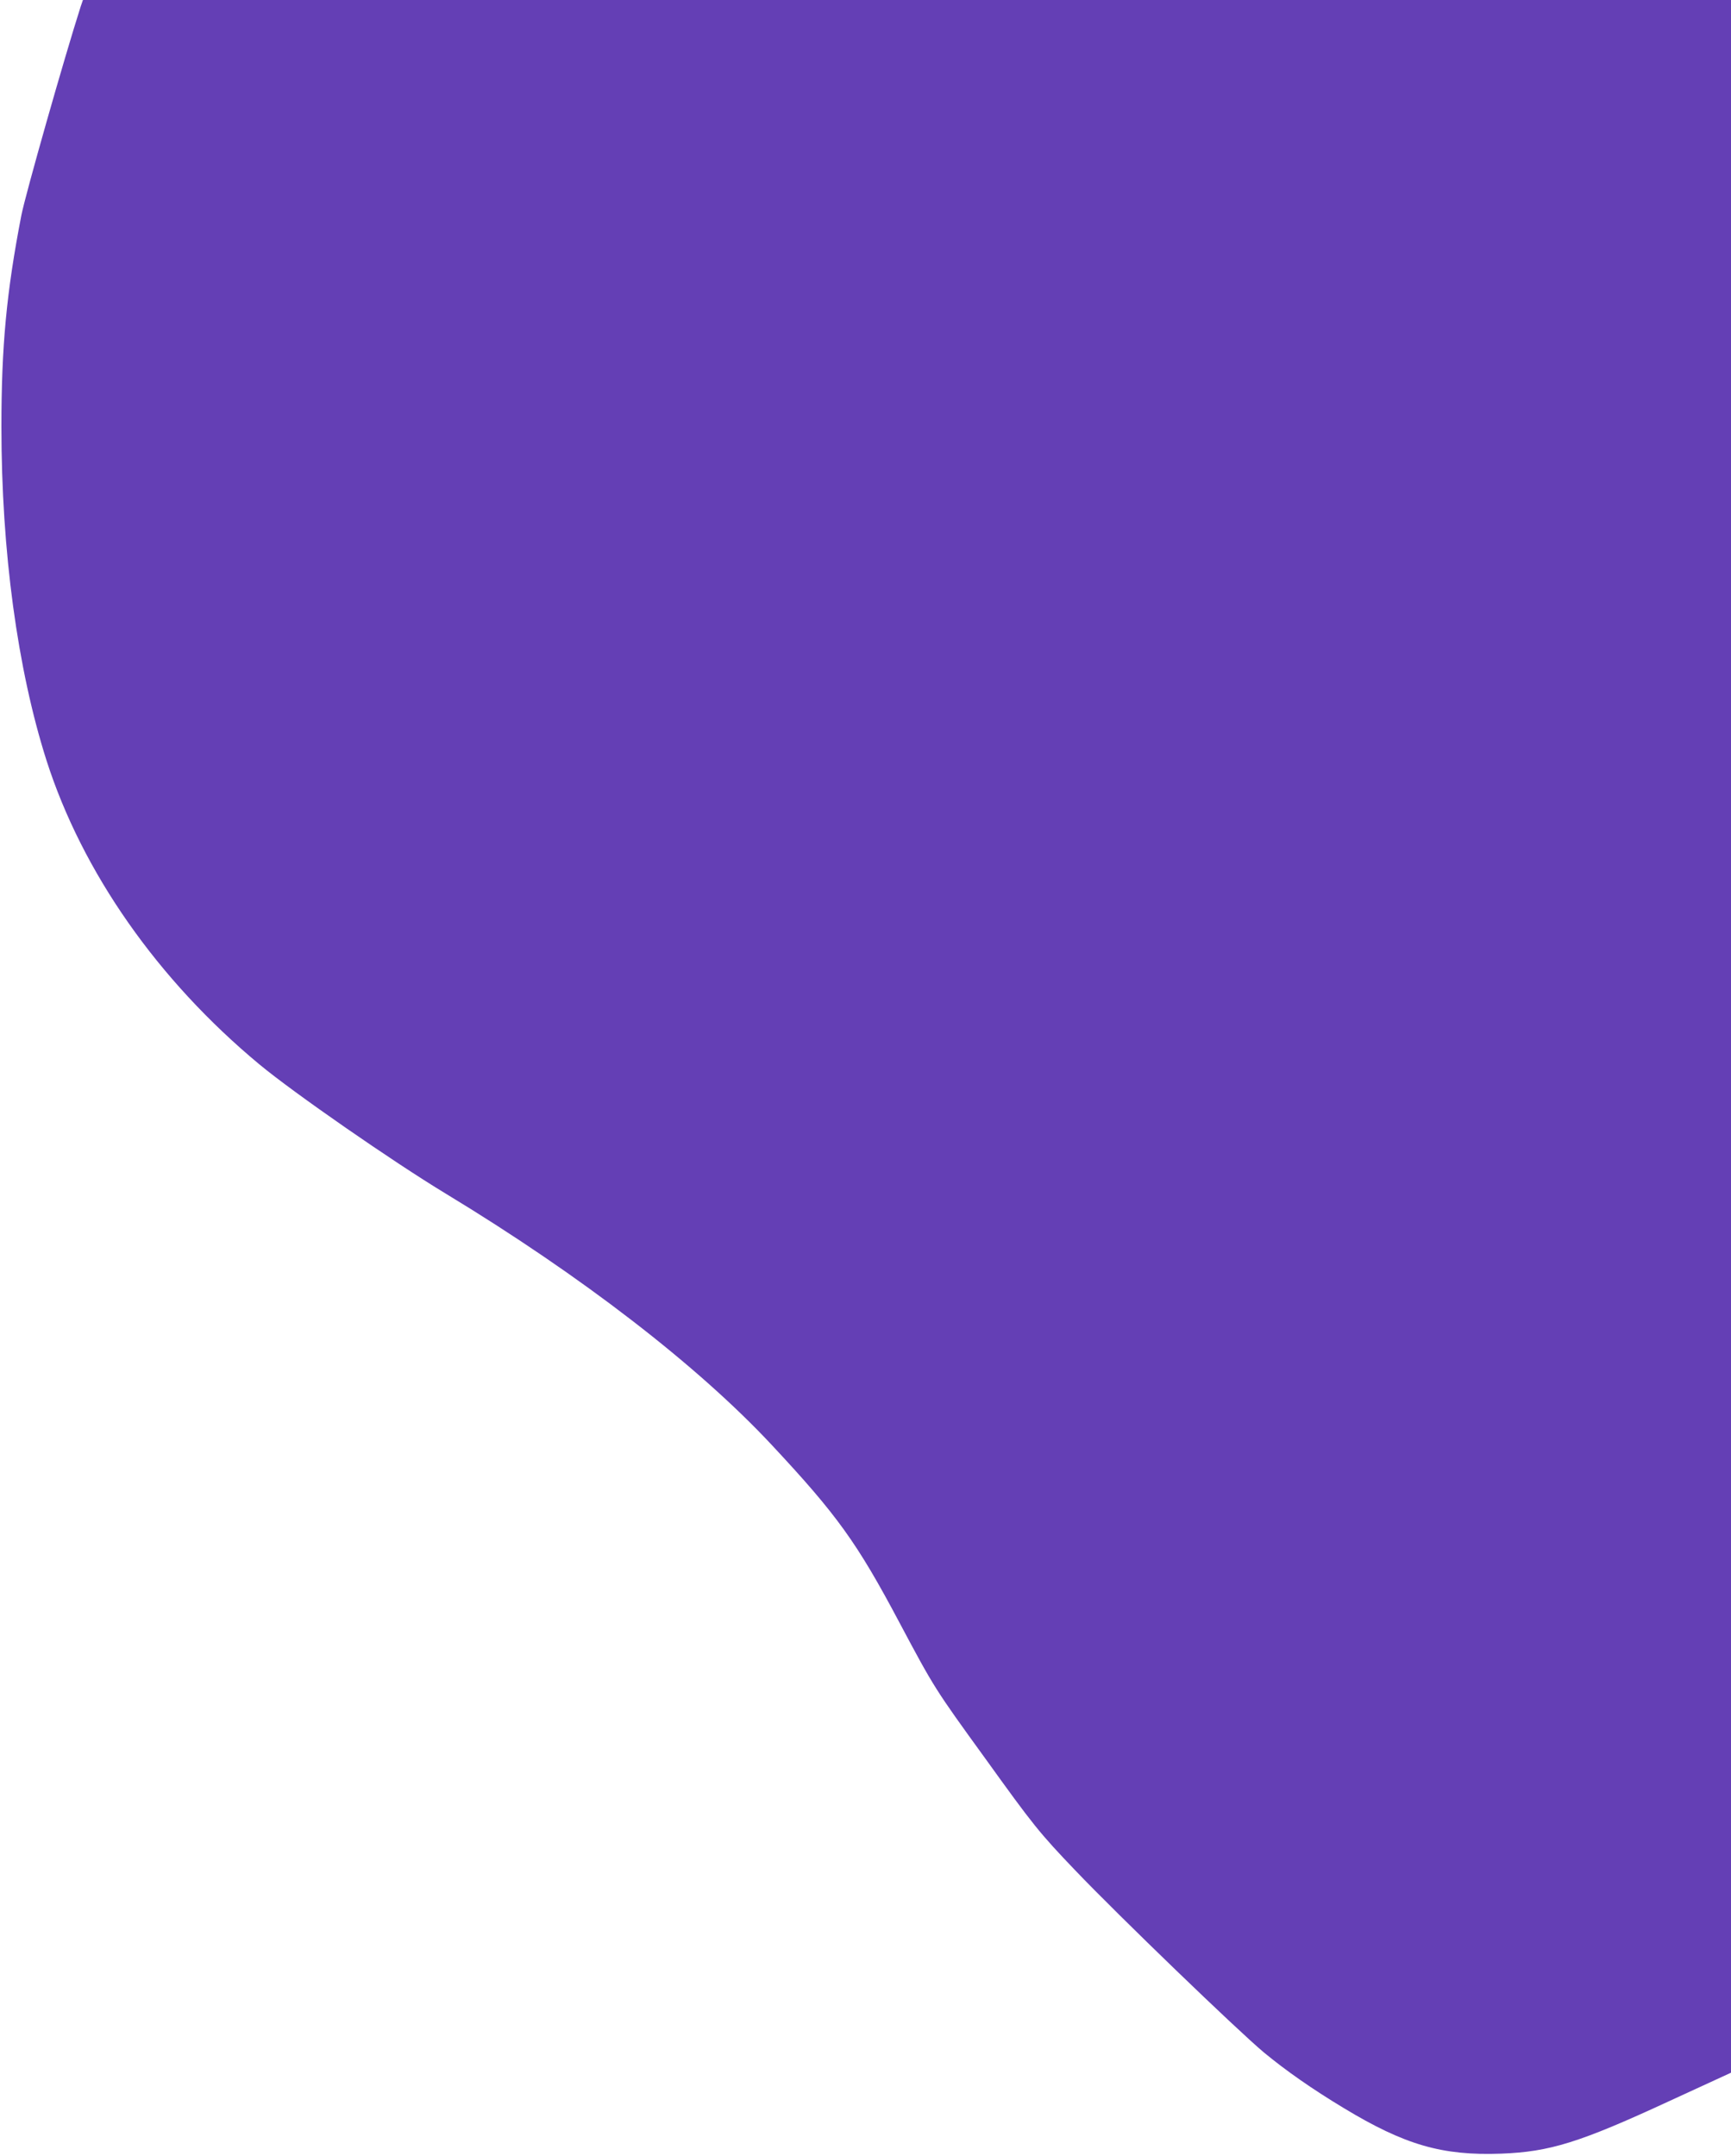 <svg xmlns="http://www.w3.org/2000/svg" version="1.0" width="860pt" height="1071pt" viewBox="0 0 860 1071" preserveAspectRatio="xMidYMid meet">

<g transform="translate(0,1071) scale(0.1,-0.1)" fill="#643fb5" stroke="none">
<path d="M401 10678 c-81 -253 -275 -935 -295 -1038 -74 -382 -99 -651 -99 -1050 0 -618 80 -1205 224 -1657 178 -555 552 -1090 1058 -1510 170 -141 660 -481 926 -642 675 -409 1253 -855 1622 -1251 321 -344 421 -482 632 -880 172 -323 175 -328 428 -677 236 -328 267 -367 446 -554 215 -225 803 -792 937 -904 109 -90 239 -181 395 -275 304 -184 490 -238 784 -227 240 9 389 55 830 259 l311 143 0 5148 0 5147 -4094 0 -4094 0 -11 -32z" fill="#643fb5"/>
</g>
</svg>